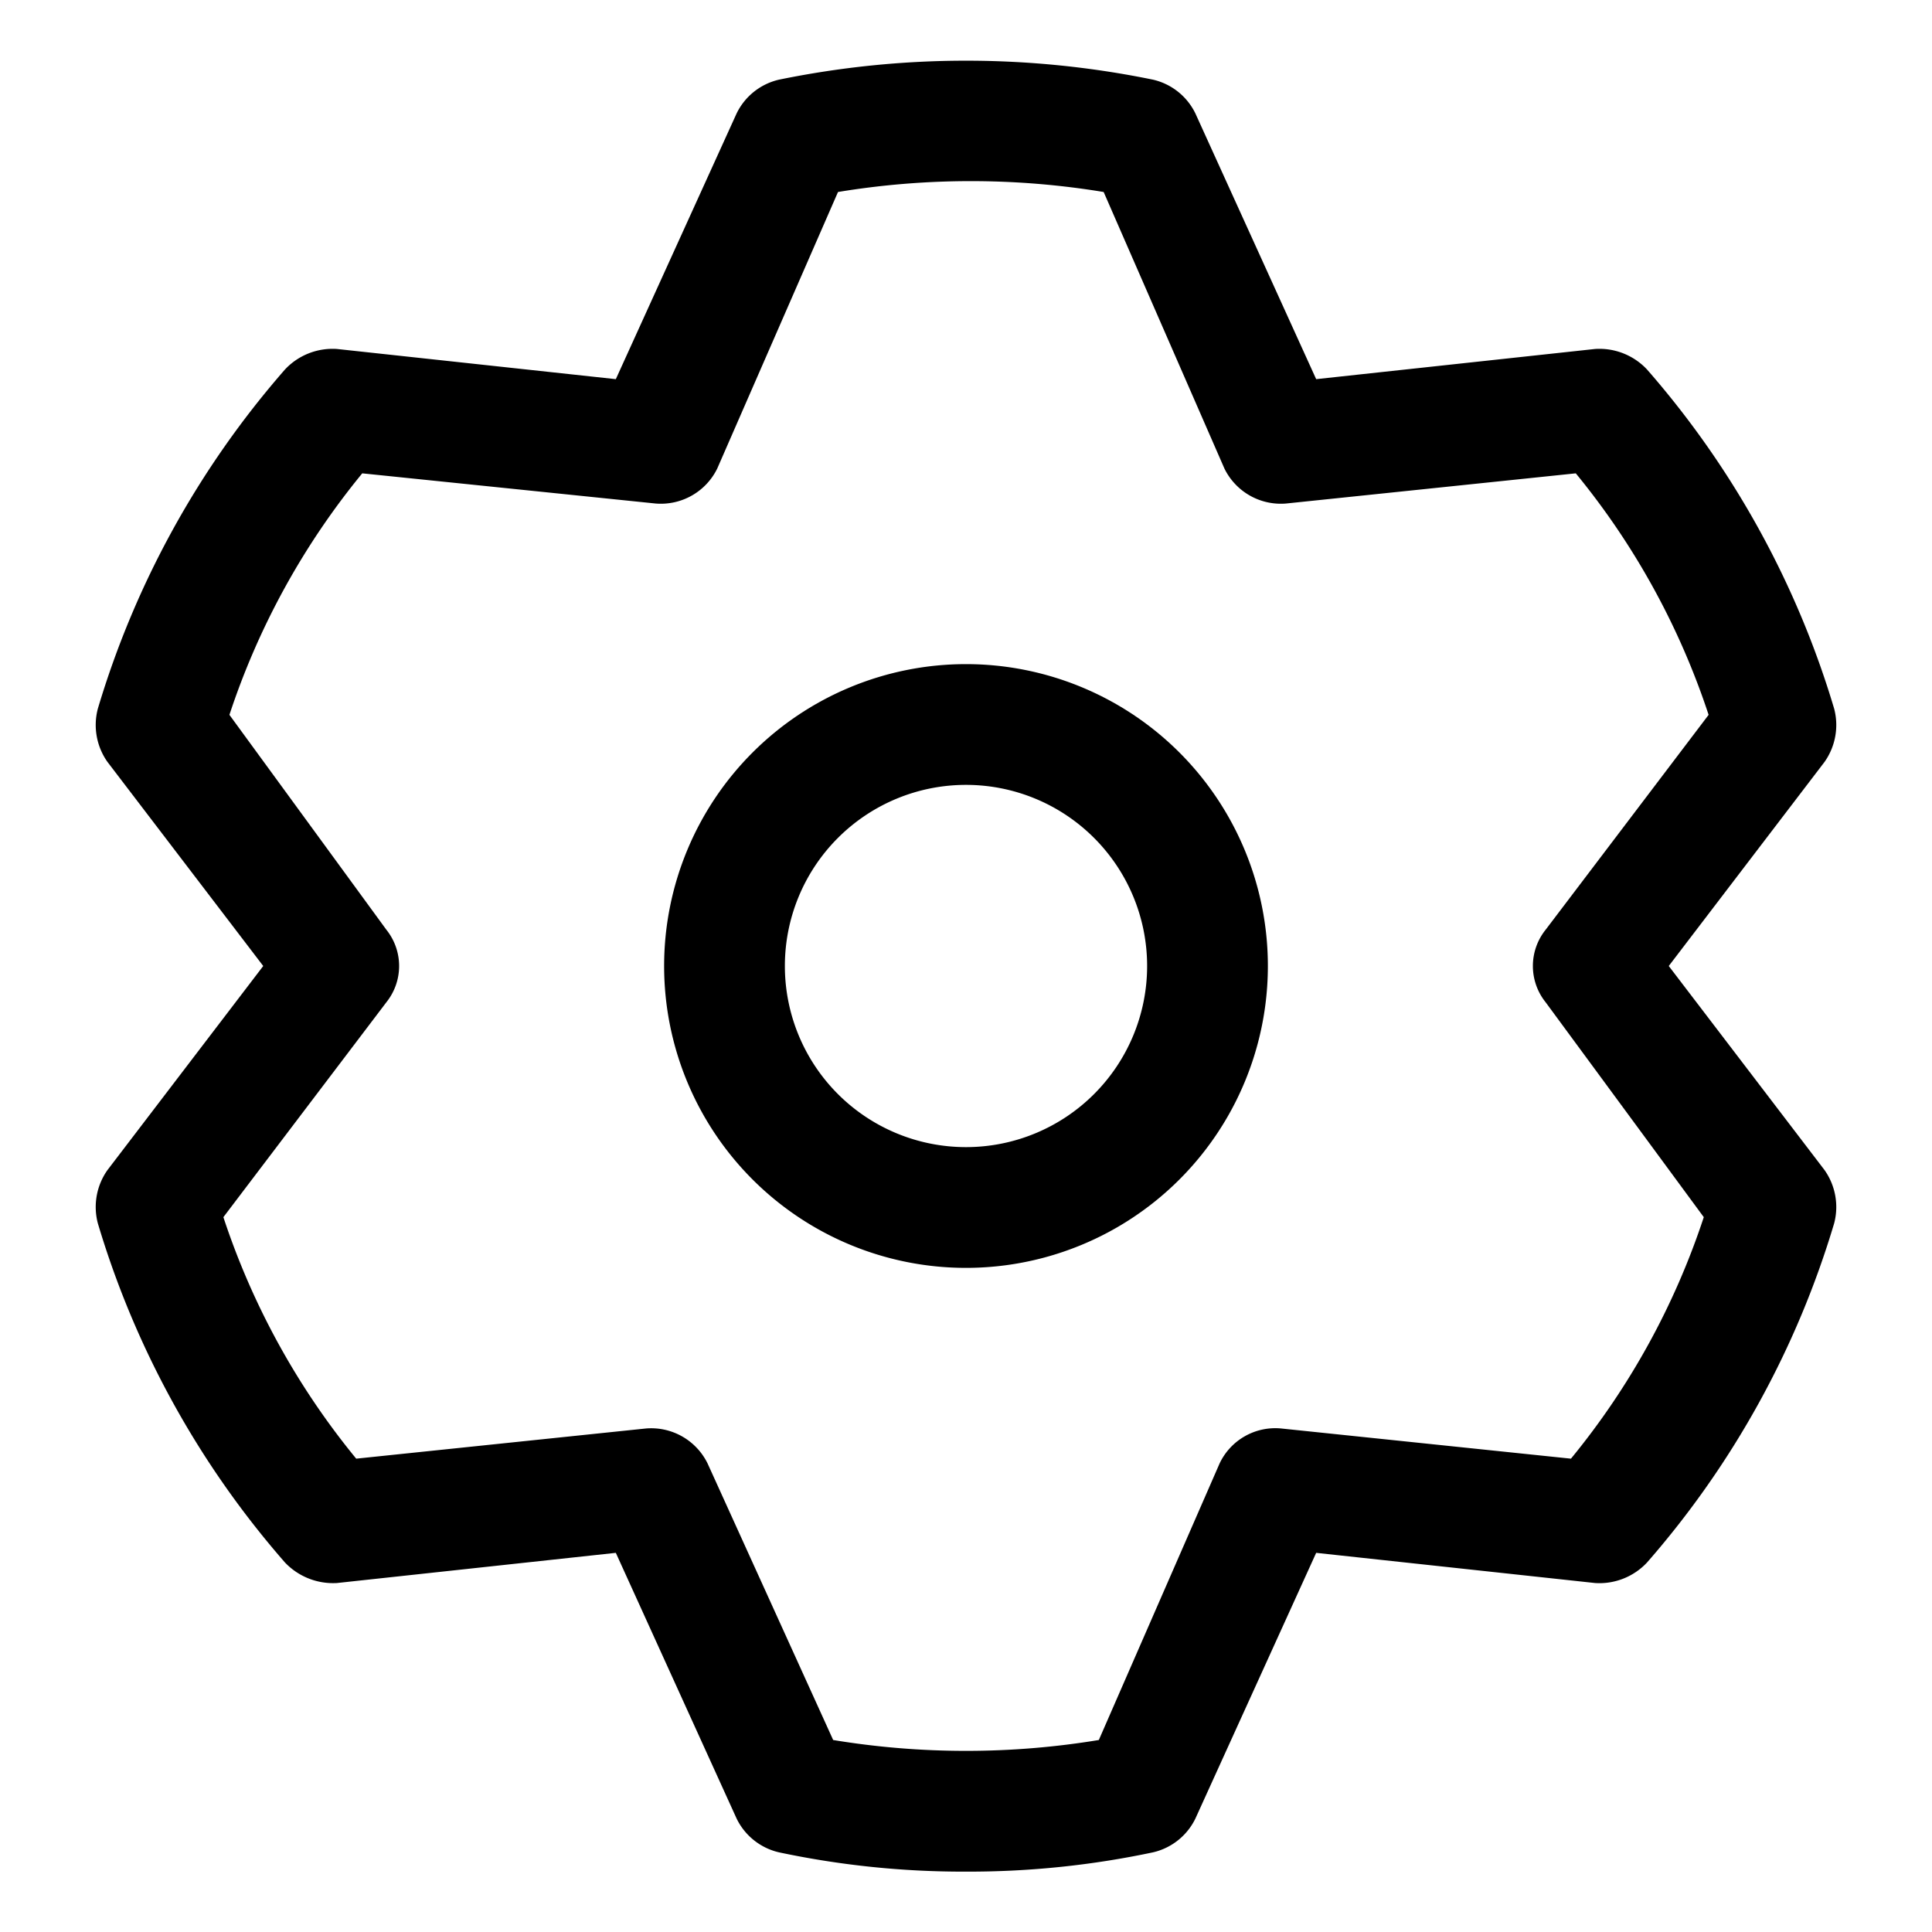 <?xml version="1.0" standalone="no"?><!DOCTYPE svg PUBLIC "-//W3C//DTD SVG 1.1//EN" "http://www.w3.org/Graphics/SVG/1.1/DTD/svg11.dtd"><svg class="icon" width="200px" height="200.00px" viewBox="0 0 1024 1024" version="1.1" xmlns="http://www.w3.org/2000/svg"><path d="M512 672A160 160 0 1 1 672 512 160 160 0 0 1 512 672z m0-256A96 96 0 1 0 608 512 96 96 0 0 0 512 416z" /><path d="M512 992a470.4 470.4 0 0 1-99.2-10.24 33.28 33.28 0 0 1-22.4-17.92l-64-140.8-147.84 16a35.2 35.2 0 0 1-27.52-10.88 482.56 482.56 0 0 1-99.2-179.84 33.92 33.92 0 0 1 5.12-28.16L139.52 512 56.96 403.84a33.92 33.92 0 0 1-5.12-28.16 482.56 482.56 0 0 1 99.2-179.84 34.56 34.56 0 0 1 27.52-10.88l147.84 16 64-140.8a33.28 33.28 0 0 1 22.4-17.92 493.44 493.44 0 0 1 198.4 0 33.28 33.28 0 0 1 22.4 17.92l64 140.8 147.84-16a34.56 34.56 0 0 1 27.52 10.88 482.56 482.56 0 0 1 99.2 179.84 33.92 33.92 0 0 1-5.12 28.16L884.48 512l82.56 108.16a33.92 33.92 0 0 1 5.12 28.16 482.56 482.56 0 0 1-99.2 179.84 34.56 34.56 0 0 1-27.52 10.88l-147.84-16-64 140.8a33.28 33.28 0 0 1-22.4 17.92A470.4 470.4 0 0 1 512 992z m-70.4-69.76a433.28 433.28 0 0 0 140.8 0l64-146.56a32.64 32.64 0 0 1 32.64-18.56l153.6 16a398.08 398.08 0 0 0 70.4-128L819.2 531.2a30.72 30.72 0 0 1 0-38.4l86.4-113.92a398.08 398.08 0 0 0-70.4-128l-153.6 16a33.28 33.28 0 0 1-32.64-18.56l-64-146.56a433.28 433.28 0 0 0-140.8 0l-64 146.56a33.28 33.28 0 0 1-32.64 18.56L192 250.88a398.08 398.08 0 0 0-70.4 128L204.8 492.8a30.72 30.72 0 0 1 0 38.4l-86.4 113.92a398.08 398.08 0 0 0 70.4 128l153.6-16a33.28 33.28 0 0 1 32.64 18.56z" /></svg>
